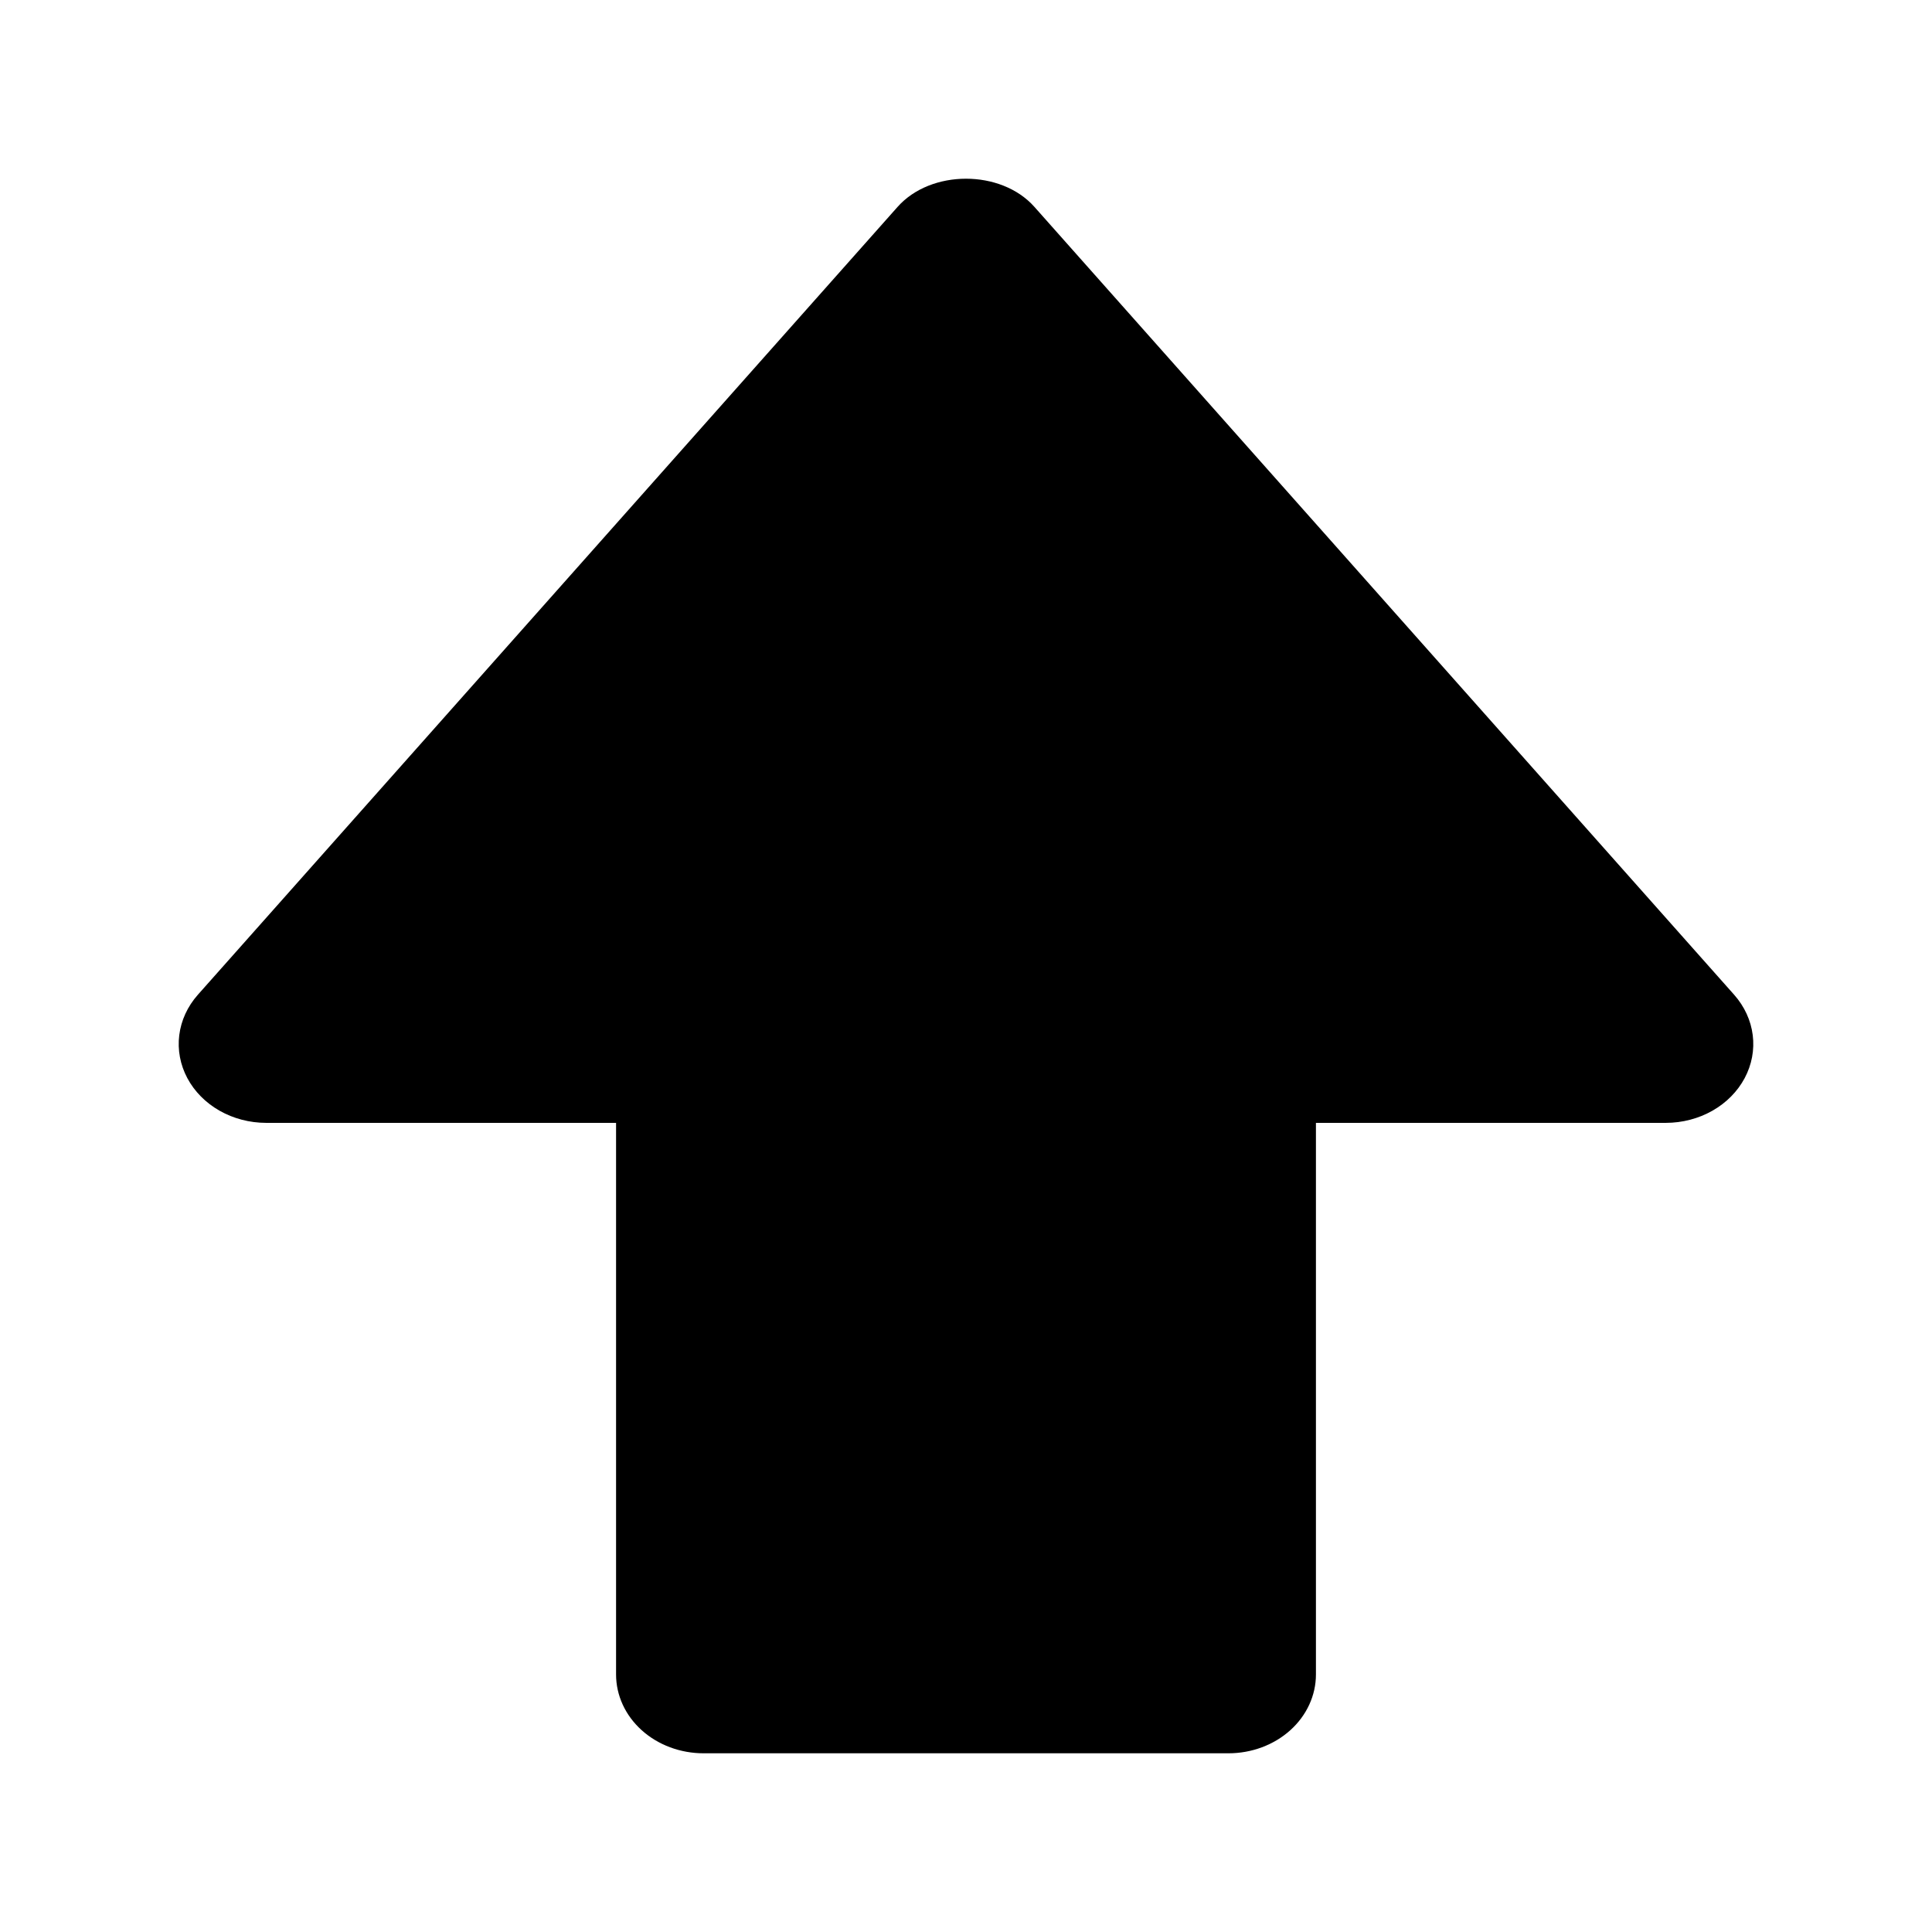 <svg width="800" height="800" viewBox="0 0 800 800" fill="none" xmlns="http://www.w3.org/2000/svg">
<path d="M428.292 85.625C414.49 70.125 385.51 70.125 371.708 85.625L81.908 411.93C77.656 416.734 74.995 422.52 74.229 428.625C73.464 434.729 74.624 440.904 77.579 446.441C80.533 451.978 85.161 456.652 90.931 459.927C96.701 463.202 103.38 464.945 110.2 464.955H255.1V693.369C255.1 702.024 258.916 710.323 265.71 716.443C272.503 722.562 281.717 726 291.325 726H508.675C518.283 726 527.497 722.562 534.29 716.443C541.084 710.323 544.9 702.024 544.9 693.369V464.955H689.8C696.62 464.945 703.299 463.202 709.069 459.927C714.839 456.652 719.467 451.978 722.421 446.441C725.376 440.904 726.536 434.729 725.771 428.625C725.005 422.52 722.344 416.734 718.092 411.93L428.292 85.625Z" fill="black"/>
</svg>
